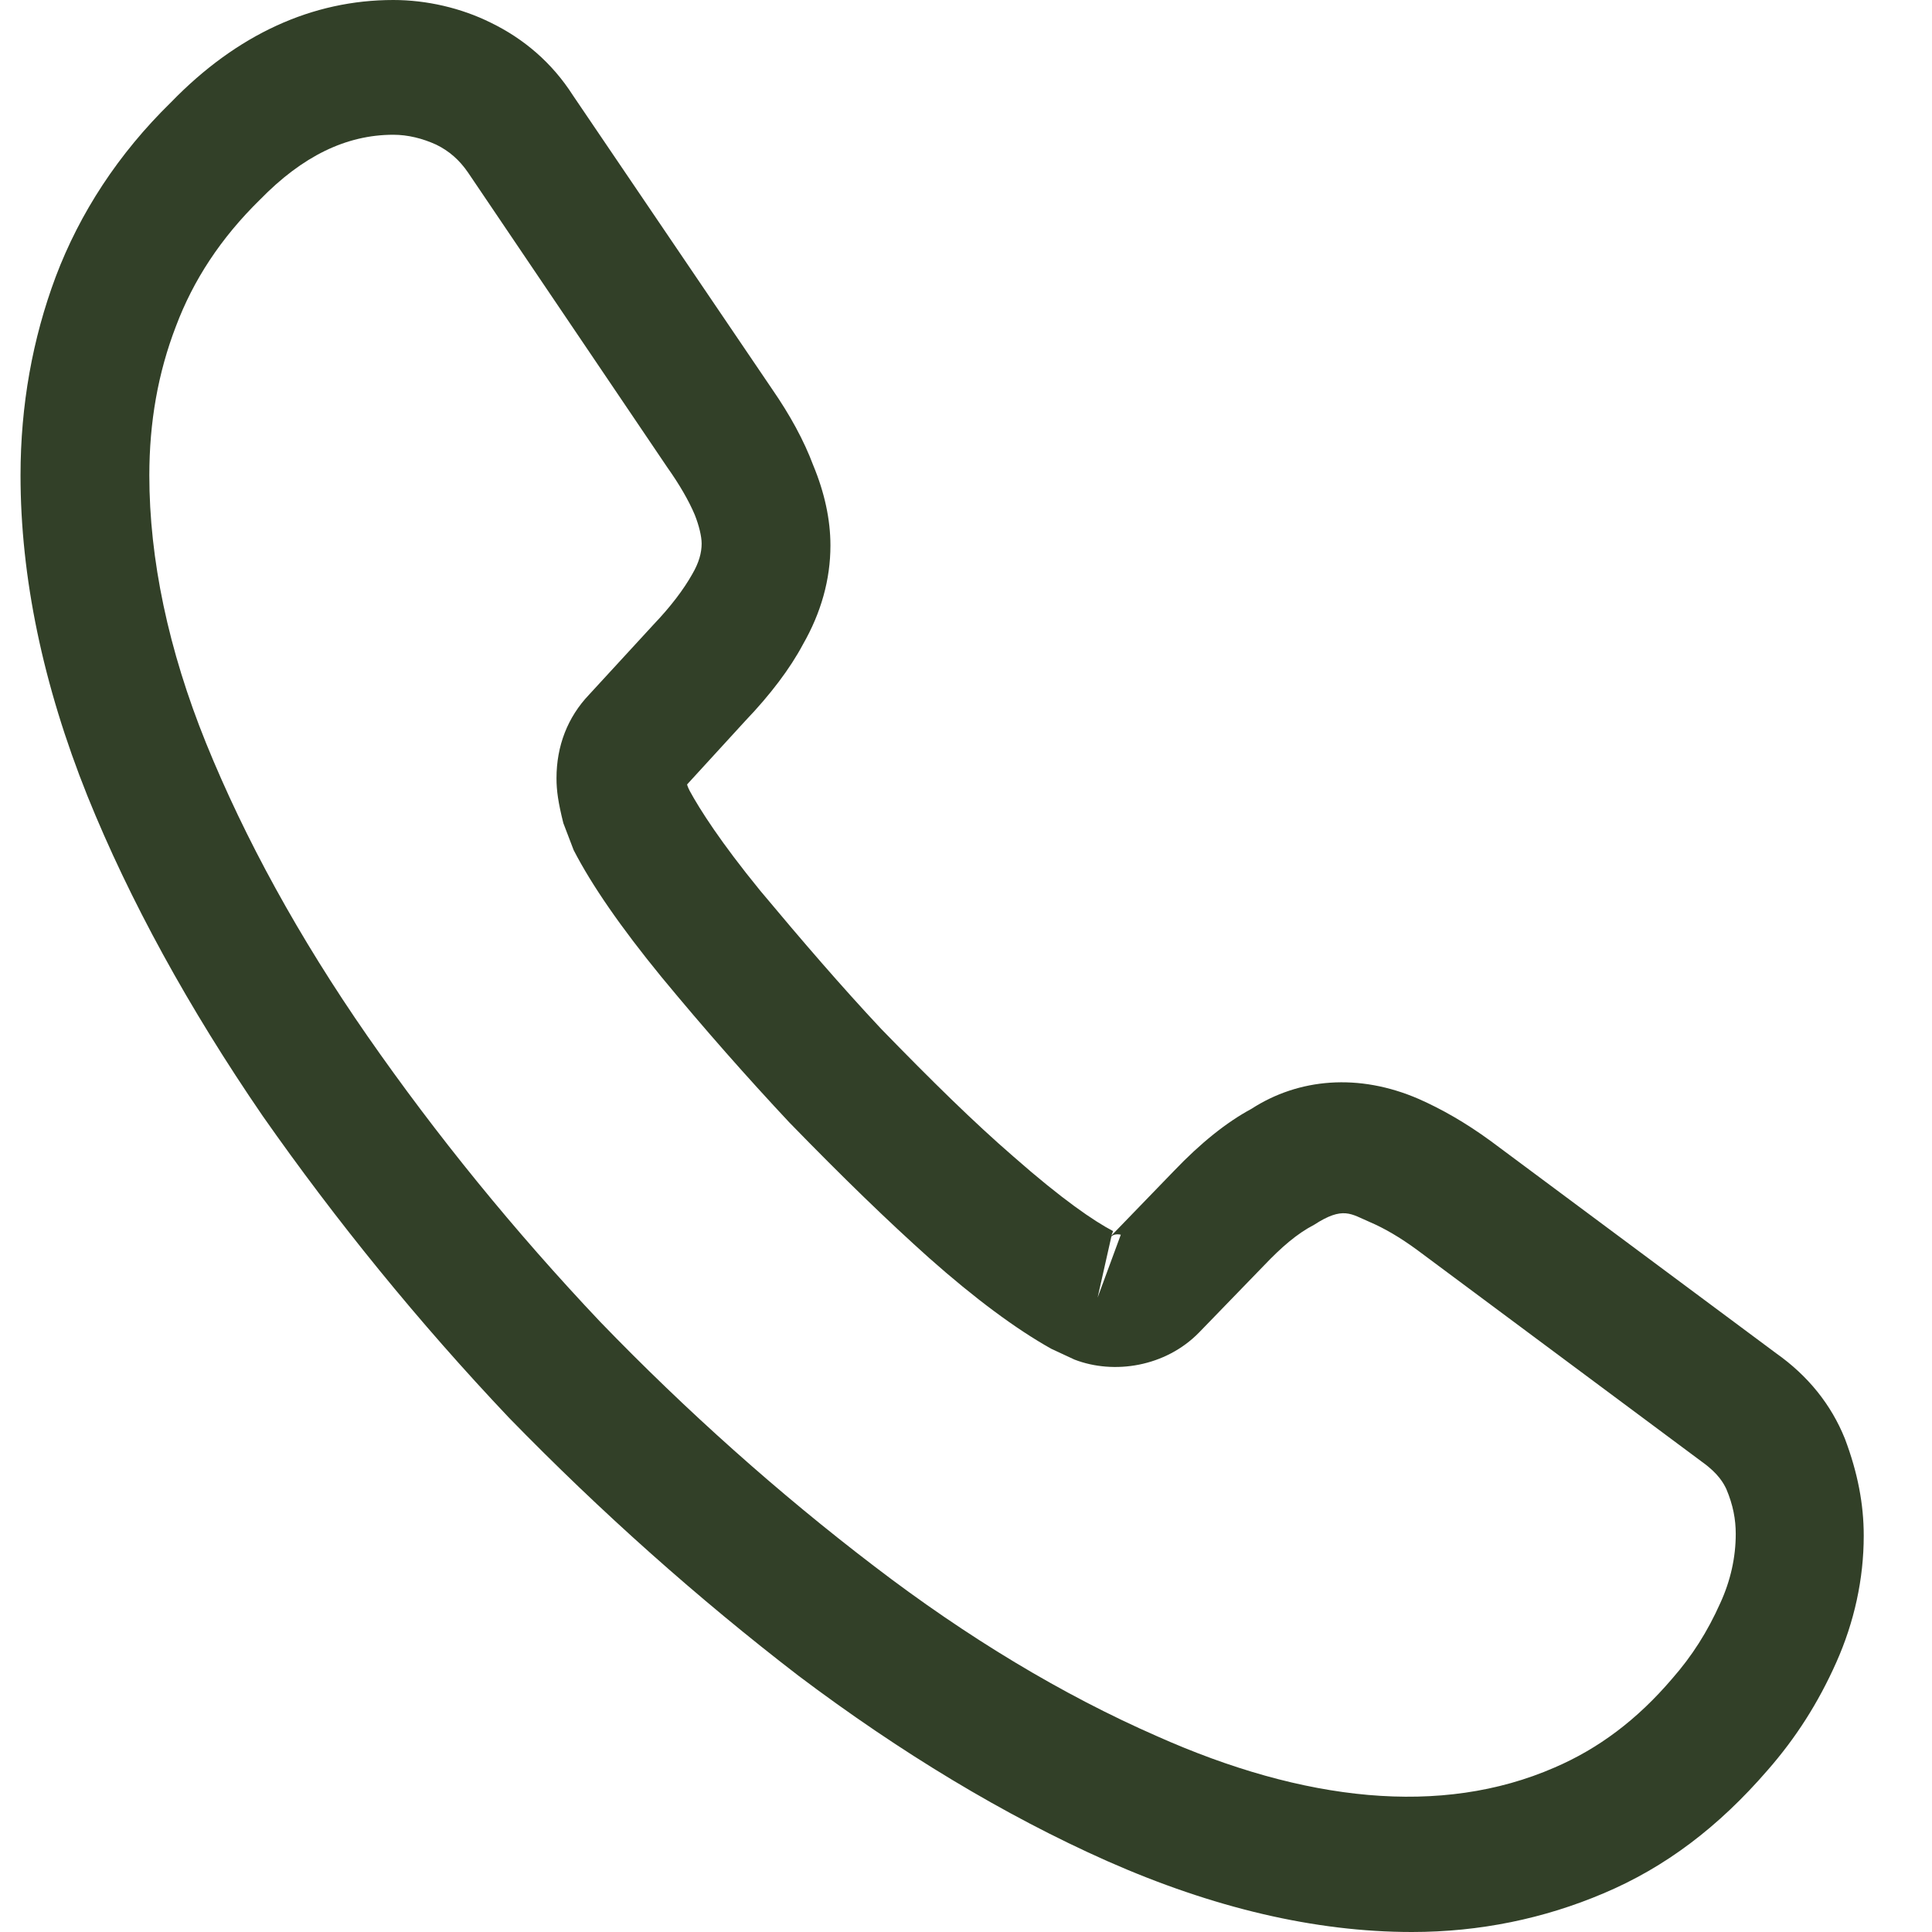 <svg width="24" height="24" viewBox="0 0 24 24" fill="none" xmlns="http://www.w3.org/2000/svg">
<path d="M17.54 24C16.334 24 15.065 23.699 13.752 23.118C12.472 22.549 11.181 21.767 9.922 20.819C8.673 19.859 7.468 18.787 6.326 17.615C5.195 16.421 4.171 15.159 3.264 13.864C2.346 12.525 1.61 11.185 1.087 9.89C0.532 8.506 0.255 7.167 0.255 5.905C0.255 5.034 0.404 4.208 0.692 3.438C0.991 2.646 1.471 1.909 2.122 1.273C2.944 0.424 3.883 0 4.886 0C5.302 0 5.729 0.1 6.091 0.279C6.507 0.48 6.859 0.781 7.116 1.183L9.591 4.833C9.815 5.157 9.986 5.47 10.103 5.782C10.242 6.117 10.316 6.452 10.316 6.776C10.316 7.2 10.199 7.613 9.975 8.004C9.815 8.305 9.57 8.629 9.26 8.953L8.535 9.745C8.545 9.779 8.556 9.801 8.567 9.823C8.695 10.058 8.951 10.46 9.442 11.062C9.964 11.687 10.455 12.257 10.946 12.781C11.576 13.429 12.098 13.942 12.589 14.367C13.197 14.902 13.592 15.17 13.827 15.293L13.806 15.349L14.584 14.545C14.915 14.199 15.235 13.942 15.545 13.775C16.132 13.395 16.878 13.328 17.625 13.652C17.903 13.775 18.201 13.942 18.522 14.177L22.064 16.811C22.459 17.09 22.747 17.447 22.918 17.872C23.078 18.296 23.152 18.686 23.152 19.077C23.152 19.613 23.035 20.149 22.811 20.651C22.587 21.154 22.309 21.589 21.957 21.991C21.349 22.694 20.688 23.196 19.919 23.52C19.183 23.833 18.383 24 17.54 24ZM4.886 1.674C4.299 1.674 3.755 1.942 3.232 2.478C2.741 2.958 2.4 3.483 2.186 4.052C1.962 4.633 1.855 5.247 1.855 5.905C1.855 6.943 2.09 8.071 2.56 9.232C3.04 10.415 3.712 11.643 4.565 12.871C5.419 14.099 6.39 15.293 7.457 16.421C8.524 17.526 9.676 18.553 10.861 19.457C12.013 20.339 13.197 21.053 14.371 21.567C16.196 22.381 17.903 22.571 19.311 21.957C19.855 21.723 20.335 21.366 20.773 20.852C21.018 20.573 21.21 20.272 21.37 19.914C21.498 19.635 21.562 19.345 21.562 19.055C21.562 18.876 21.53 18.698 21.445 18.497C21.413 18.43 21.349 18.307 21.146 18.162L17.604 15.527C17.391 15.371 17.199 15.259 17.017 15.181C16.782 15.081 16.686 14.98 16.324 15.215C16.11 15.326 15.918 15.494 15.705 15.717L14.894 16.554C14.478 16.979 13.838 17.079 13.347 16.889L13.059 16.755C12.621 16.51 12.109 16.13 11.543 15.628C11.031 15.17 10.477 14.634 9.804 13.942C9.282 13.384 8.759 12.793 8.215 12.134C7.713 11.52 7.35 10.995 7.126 10.56L6.998 10.225C6.934 9.968 6.913 9.823 6.913 9.667C6.913 9.265 7.052 8.908 7.318 8.629L8.119 7.758C8.332 7.535 8.492 7.323 8.599 7.133C8.684 6.988 8.716 6.865 8.716 6.753C8.716 6.664 8.684 6.53 8.631 6.396C8.556 6.218 8.439 6.017 8.289 5.805L5.814 2.143C5.707 1.987 5.579 1.875 5.419 1.797C5.248 1.719 5.067 1.674 4.886 1.674ZM13.806 15.36L13.635 16.119L13.923 15.338C13.87 15.326 13.827 15.338 13.806 15.36Z" fill="#324028"/>
</svg>
